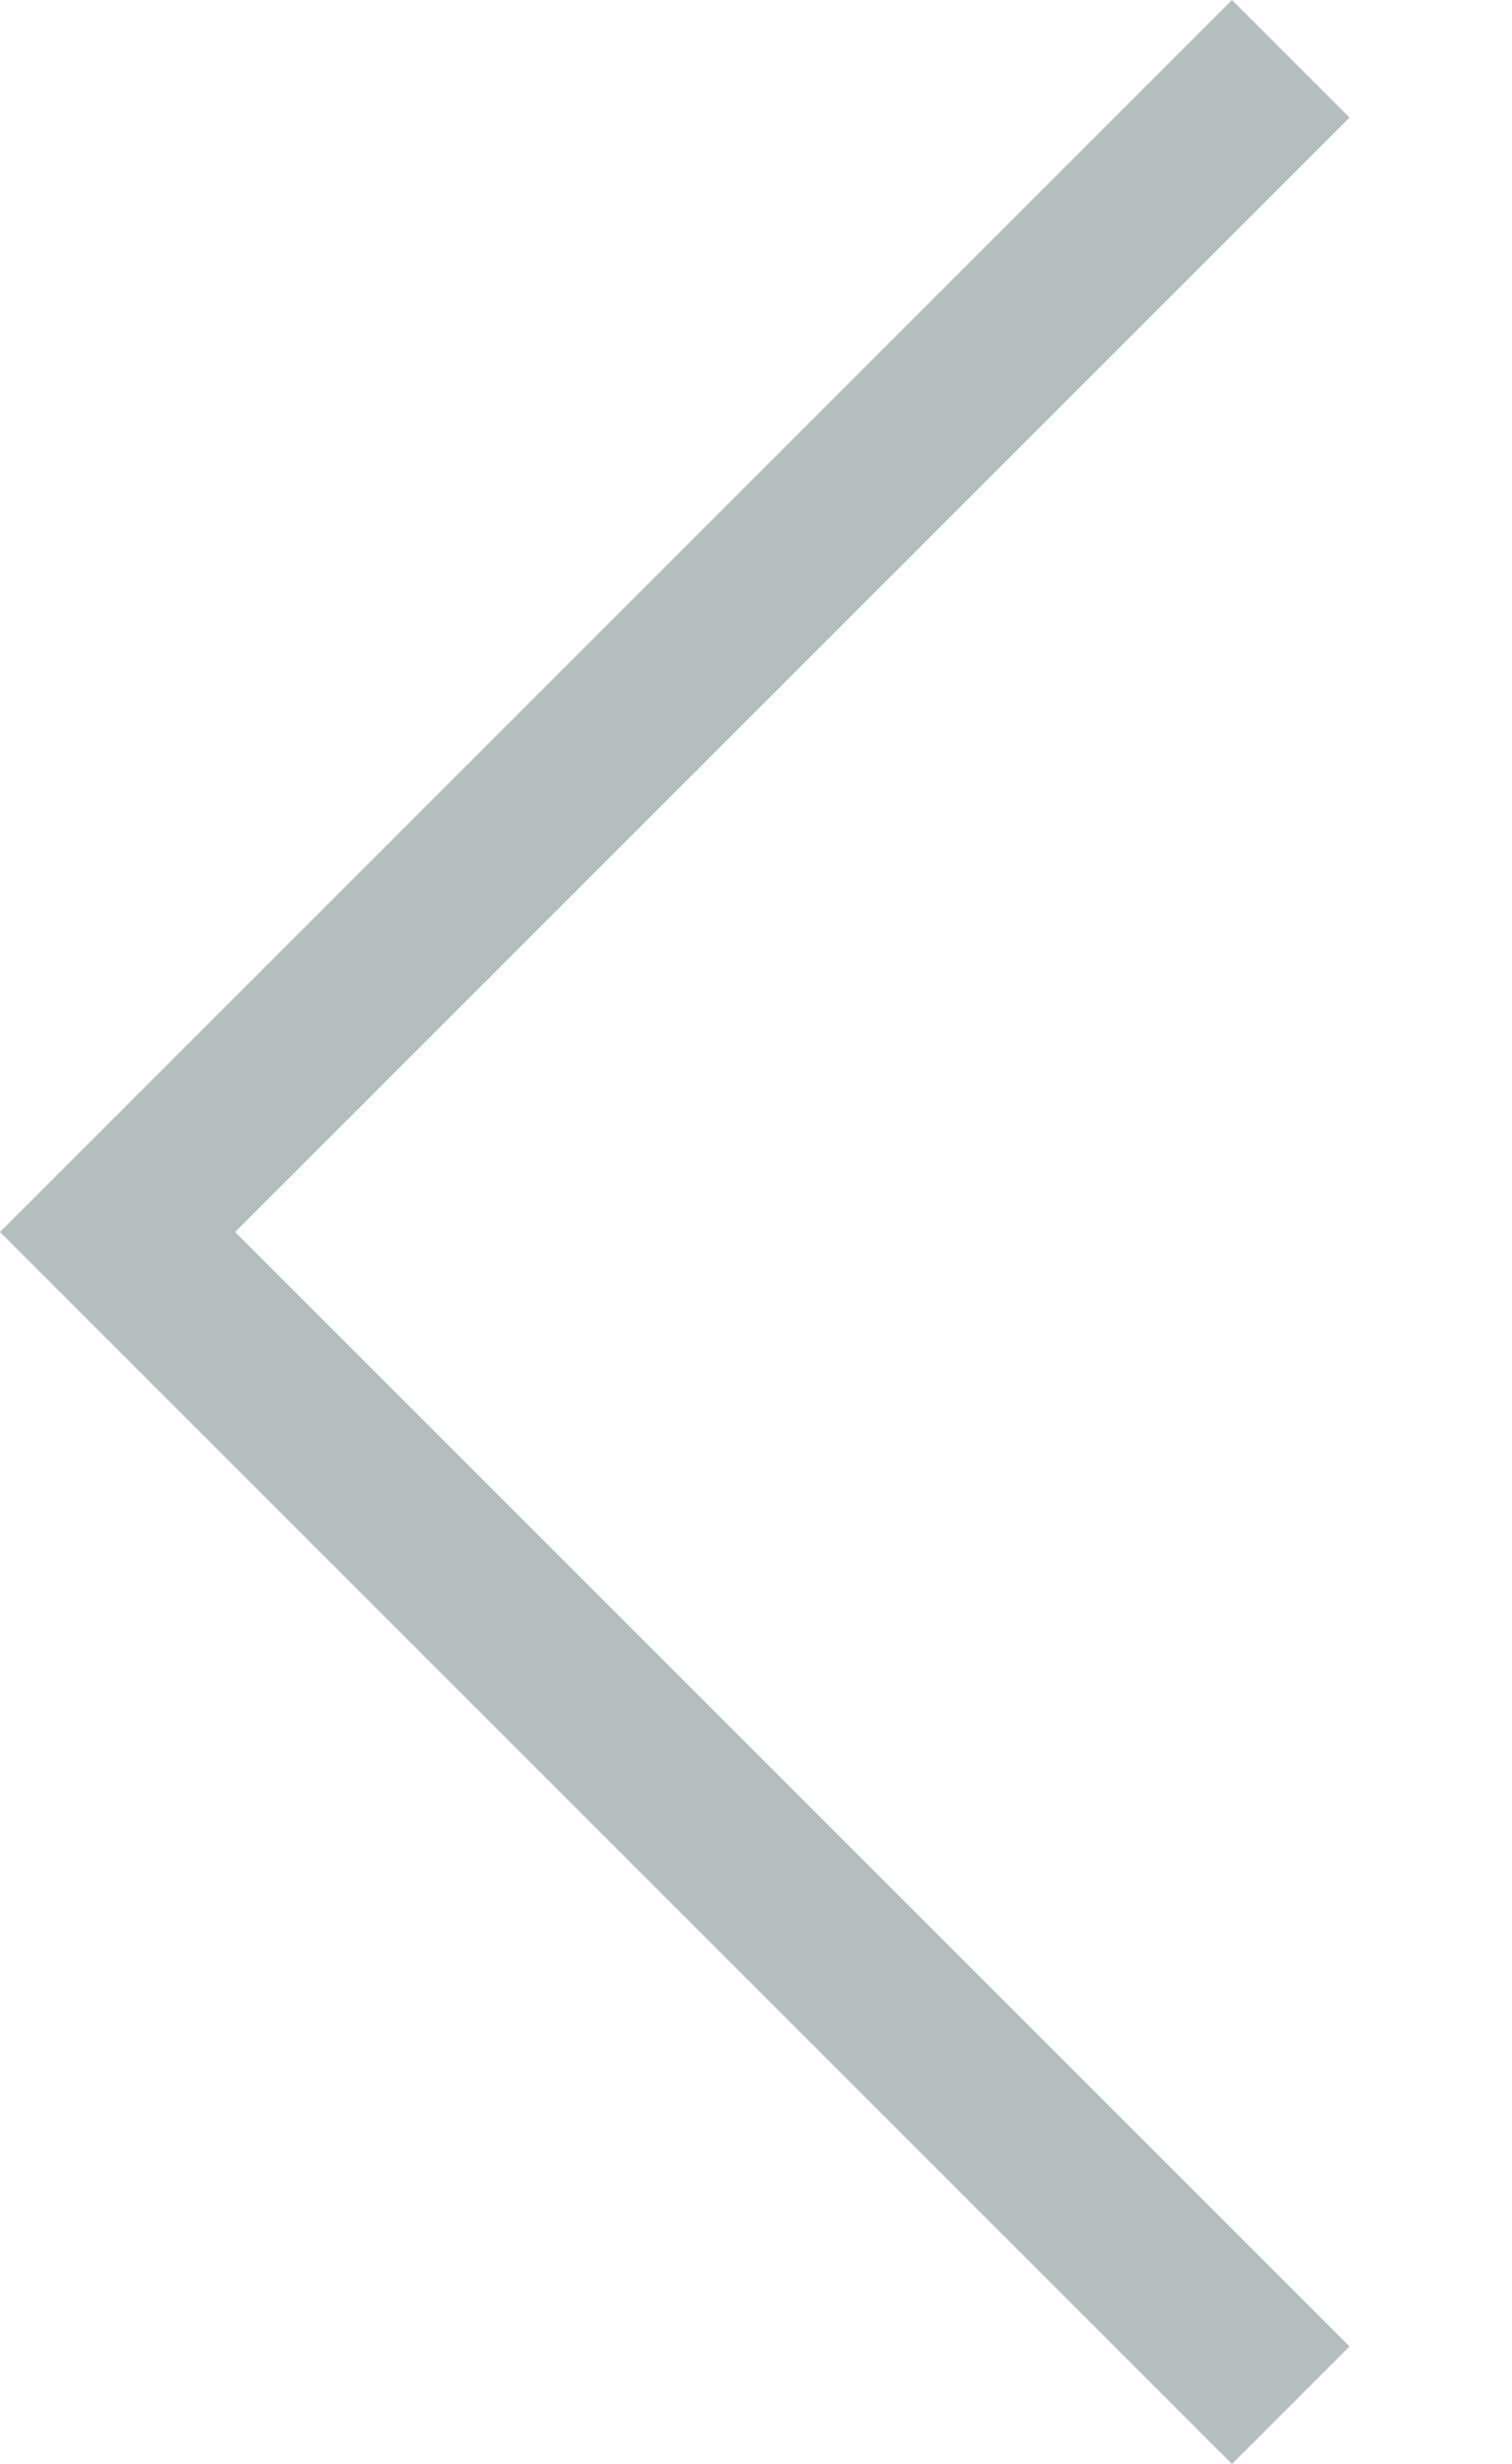 <?xml version="1.0" encoding="utf-8"?>
<!-- Generator: Adobe Illustrator 19.0.0, SVG Export Plug-In . SVG Version: 6.00 Build 0)  -->
<svg version="1.1" id="Layer_1" xmlns="http://www.w3.org/2000/svg" xmlns:xlink="http://www.w3.org/1999/xlink" x="0px" y="0px"
	 viewBox="-407 276.3 27 44" style="enable-background:new -407 276.3 27 44;" xml:space="preserve">
<style type="text/css">
	.st0{fill:#B4BEBE;}
</style>
<path class="st0" d="M-407,298.3l22-22l2.1,2.1l-19.9,19.9l19.9,19.9l-2.1,2.1L-407,298.3L-407,298.3L-407,298.3z"/>
</svg>
